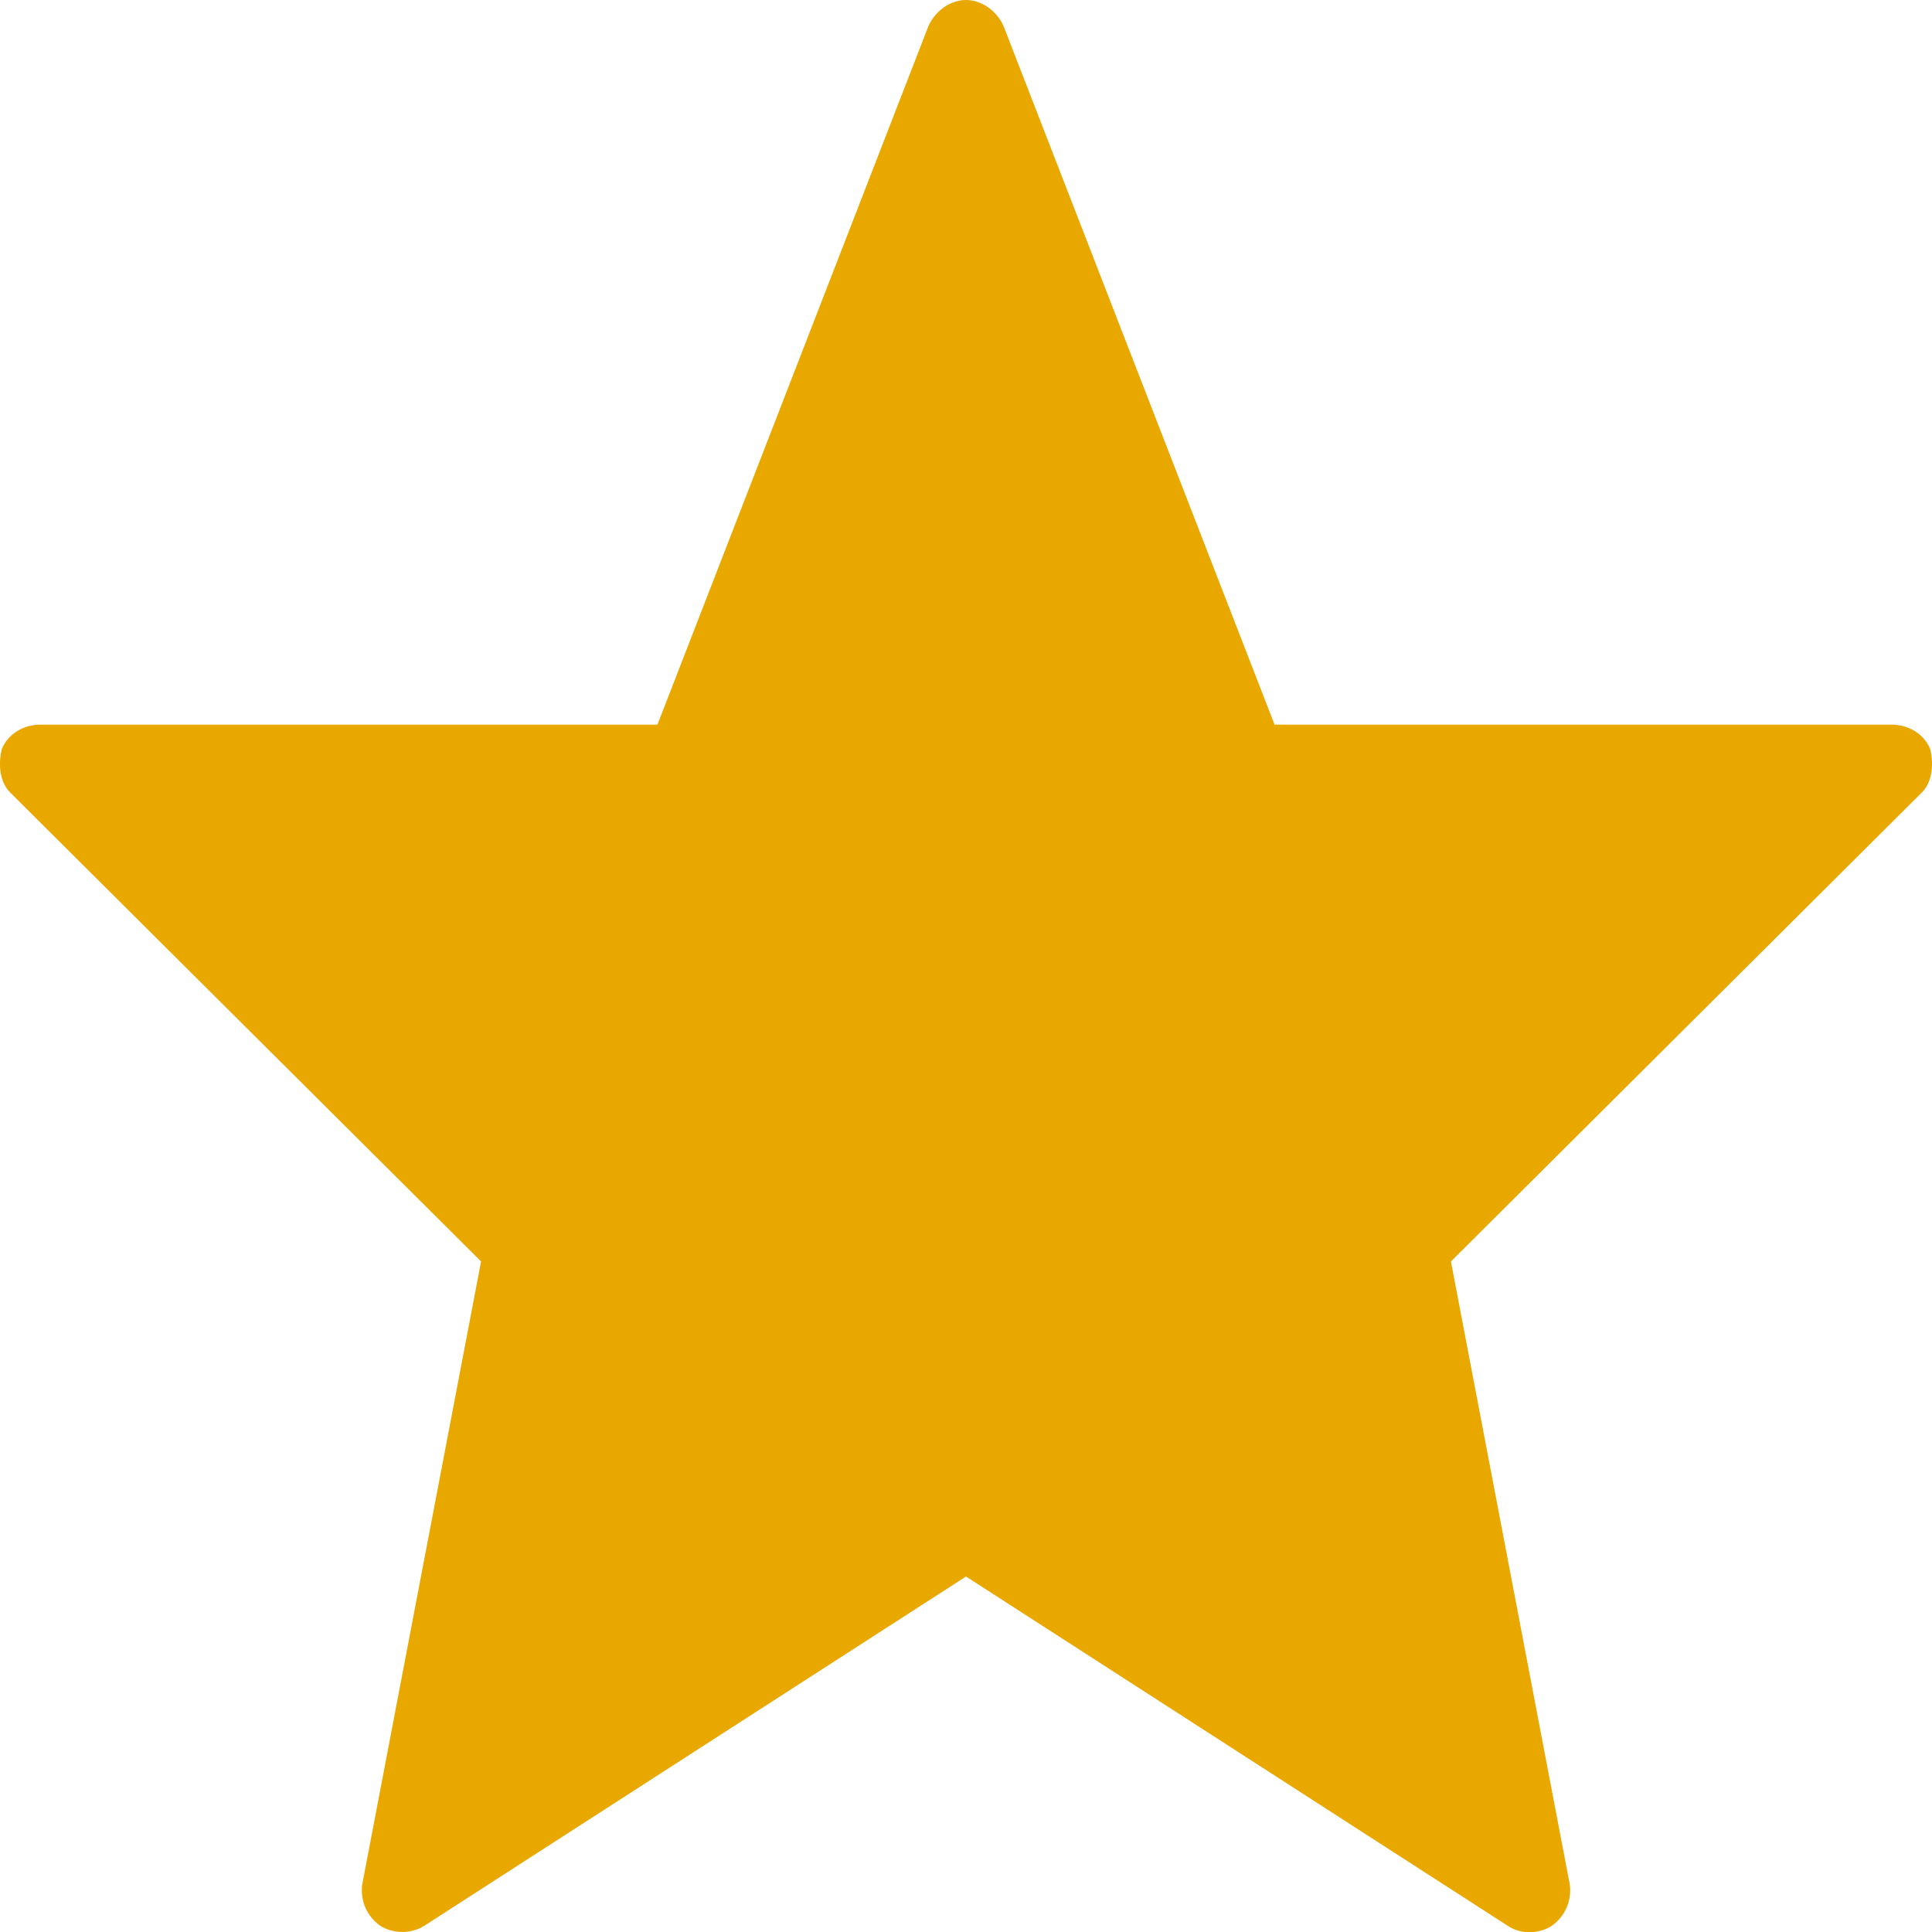 <?xml version="1.0" encoding="UTF-8"?>
<svg width="14px" height="14px" viewBox="0 0 14 14" version="1.1" xmlns="http://www.w3.org/2000/svg" xmlns:xlink="http://www.w3.org/1999/xlink">
    <!-- Generator: Sketch 47.1 (45422) - http://www.bohemiancoding.com/sketch -->
    <title>icon_featured</title>
    <desc>Created with Sketch.</desc>
    <defs></defs>
    <g id="Page-6" stroke="none" stroke-width="1" fill="none" fill-rule="evenodd">
        <g id="Mobile---Landing" transform="translate(-100, -557)" fill="#E8A800">
            <g id="Group-2-Copy-2" transform="translate(20, 542)">
                <g id="Innovation-Copy-11">
                    <path d="M93.919,20.75 C94.001,20.675 94.015,20.545 93.987,20.428 C93.939,20.312 93.823,20.251 93.707,20.251 L89.236,20.251 L87.273,15.191 C87.226,15.082 87.116,15 87,15 C86.884,15 86.774,15.082 86.727,15.191 L84.764,20.251 L80.293,20.251 C80.177,20.251 80.061,20.312 80.013,20.428 C79.985,20.545 79.999,20.675 80.081,20.75 L83.486,24.141 L82.624,28.66 C82.611,28.776 82.659,28.886 82.754,28.954 C82.85,29.015 82.98,29.015 83.076,28.954 L87,26.424 L90.924,28.954 C90.972,28.988 91.034,29.002 91.082,29.002 C91.129,29.002 91.198,28.988 91.246,28.954 C91.341,28.886 91.389,28.776 91.376,28.66 L90.514,24.141 L93.919,20.75 Z" id="icon_featured"></path>
                </g>
            </g>
        </g>
    </g>
</svg>